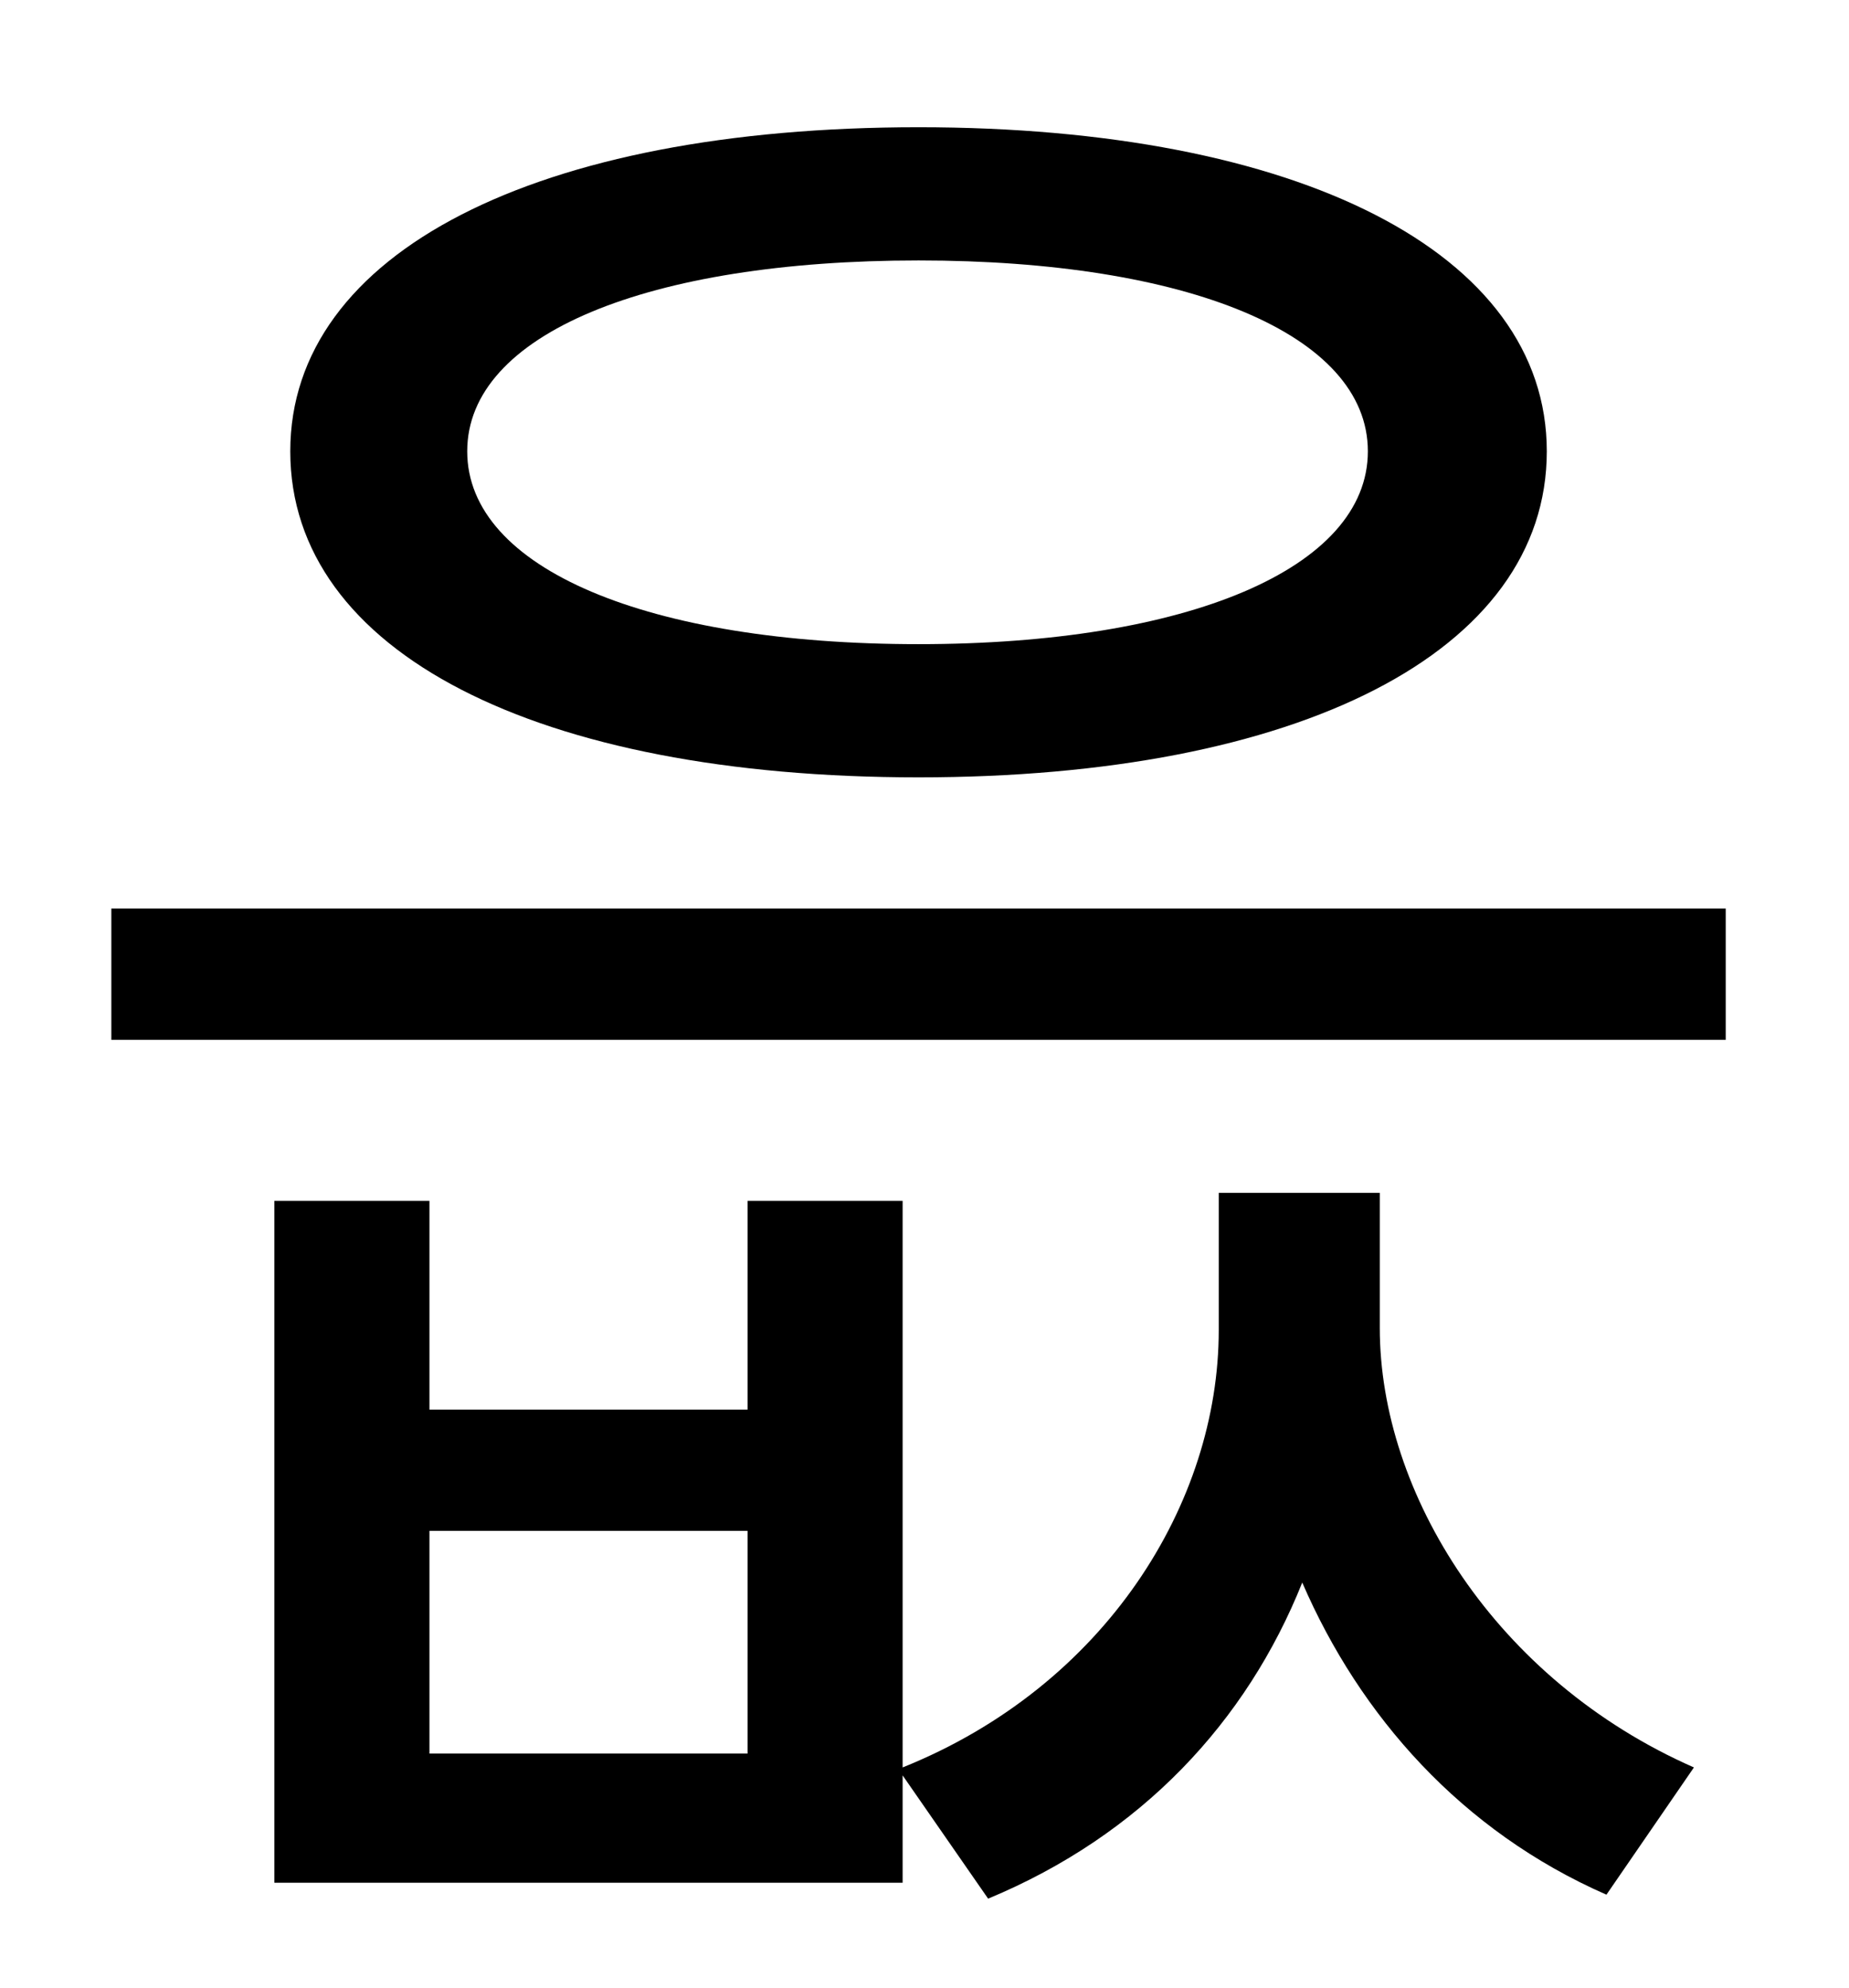 <?xml version="1.0" standalone="no"?>
<!DOCTYPE svg PUBLIC "-//W3C//DTD SVG 1.1//EN" "http://www.w3.org/Graphics/SVG/1.1/DTD/svg11.dtd" >
<svg xmlns="http://www.w3.org/2000/svg" xmlns:xlink="http://www.w3.org/1999/xlink" version="1.1" viewBox="-10 0 930 1000">
   <path fill="currentColor"
d="M452 131c-136 0 -227 37 -227 96s91 97 227 97c135 0 226 -38 226 -97s-91 -96 -226 -96zM452 391c-192 0 -316 -63 -316 -164c0 -100 124 -163 316 -163c191 0 316 63 316 163c0 101 -125 164 -316 164zM366 882v-112h-160v112h160zM684 600v68c0 83 58 177 158 221
l-44 64c-73 -32 -124 -90 -153 -157c-28 70 -81 127 -158 159l-43 -62v54h-316v-343h78v105h160v-105h78v285c102 -41 159 -133 159 -220v-69h81zM46 457h812v66h-812v-66z" />
</svg>
